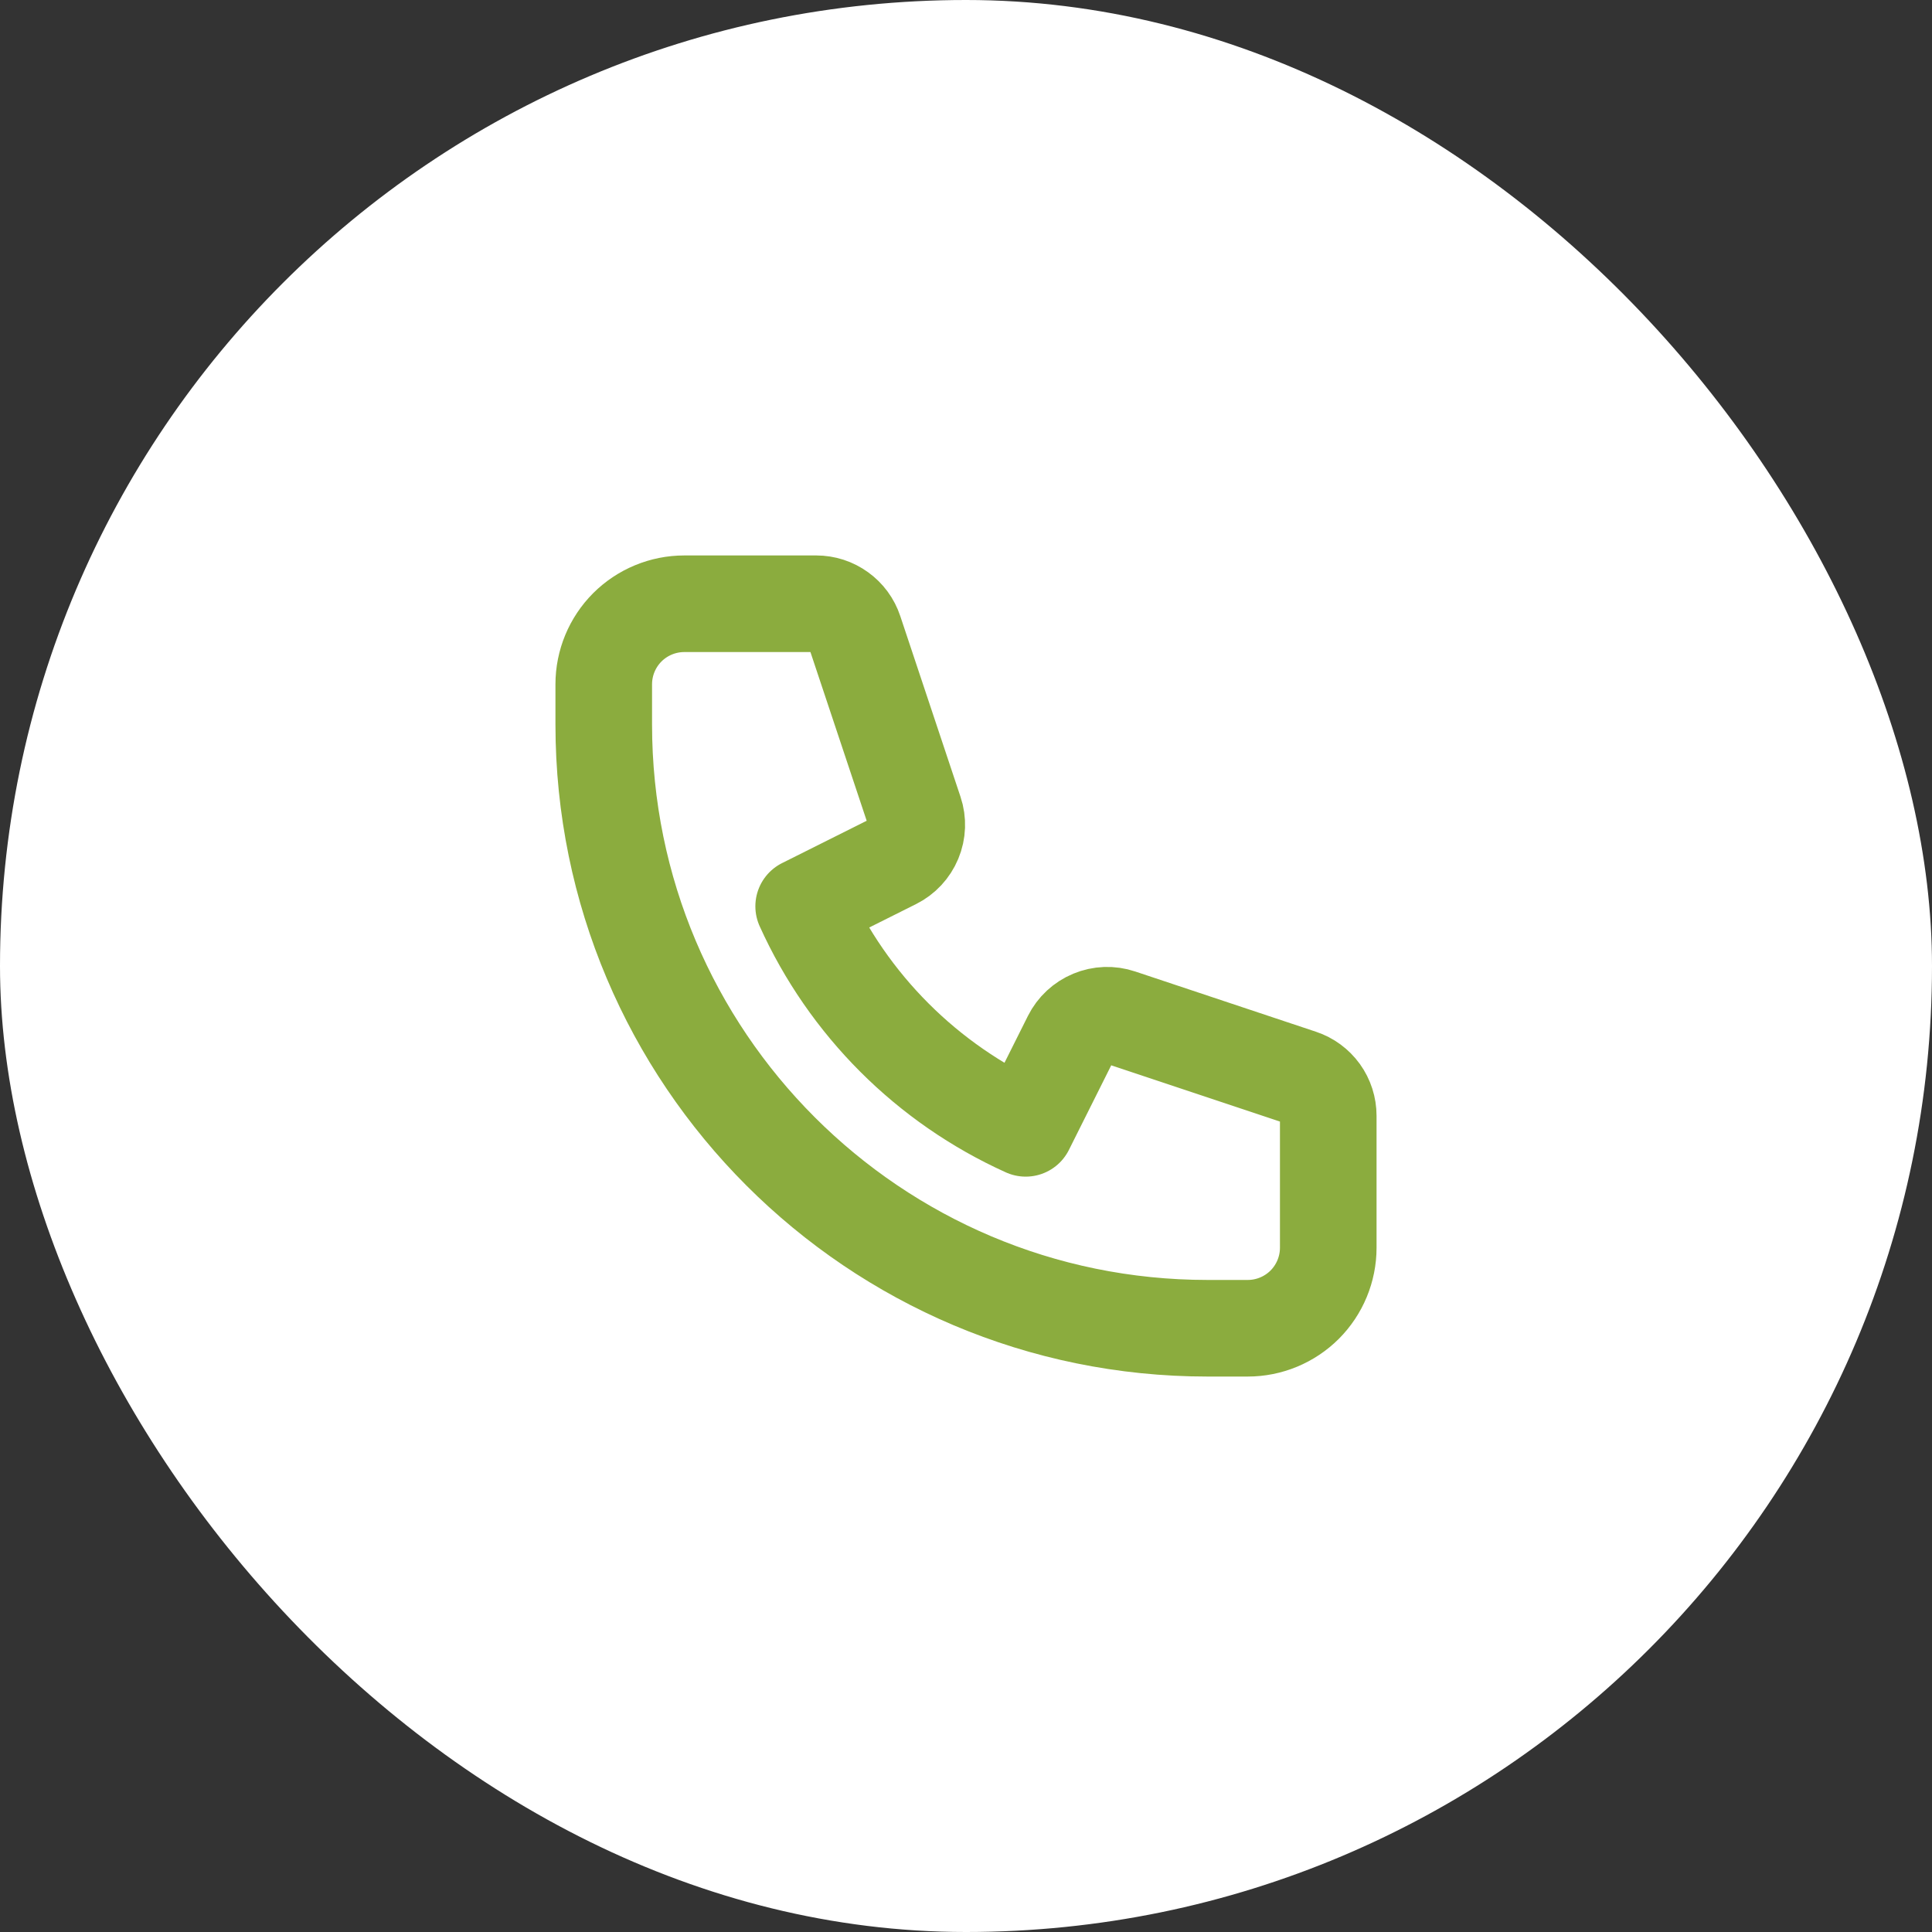 <svg width="40" height="40" viewBox="0 0 40 40" fill="none" xmlns="http://www.w3.org/2000/svg">
<rect x="0" y="0" width="40" height="40" fill="#333333" stroke="none"/>
<rect width="40" height="40" rx="20" fill="white"/>
<path d="M12.988 12.988C12.676 13.301 12.5 13.725 12.5 14.167V15C12.5 21.903 18.097 27.5 25 27.5H25.833C26.275 27.5 26.699 27.324 27.012 27.012C27.324 26.699 27.5 26.275 27.5 25.833V23.101C27.5 22.926 27.445 22.755 27.343 22.613C27.24 22.471 27.096 22.365 26.93 22.31L23.186 21.062C22.996 20.998 22.789 21.006 22.604 21.083C22.418 21.16 22.267 21.301 22.177 21.48L21.236 23.361C19.195 22.439 17.561 20.805 16.639 18.764L18.52 17.823C18.699 17.733 18.84 17.582 18.917 17.396C18.994 17.211 19.002 17.004 18.938 16.814L17.69 13.07C17.635 12.904 17.529 12.76 17.387 12.658C17.245 12.555 17.075 12.5 16.9 12.5H14.167C13.725 12.5 13.301 12.676 12.988 12.988Z" stroke="#8BAC3E" stroke-width="2" stroke-linecap="round" stroke-linejoin="round"/>
</svg>
